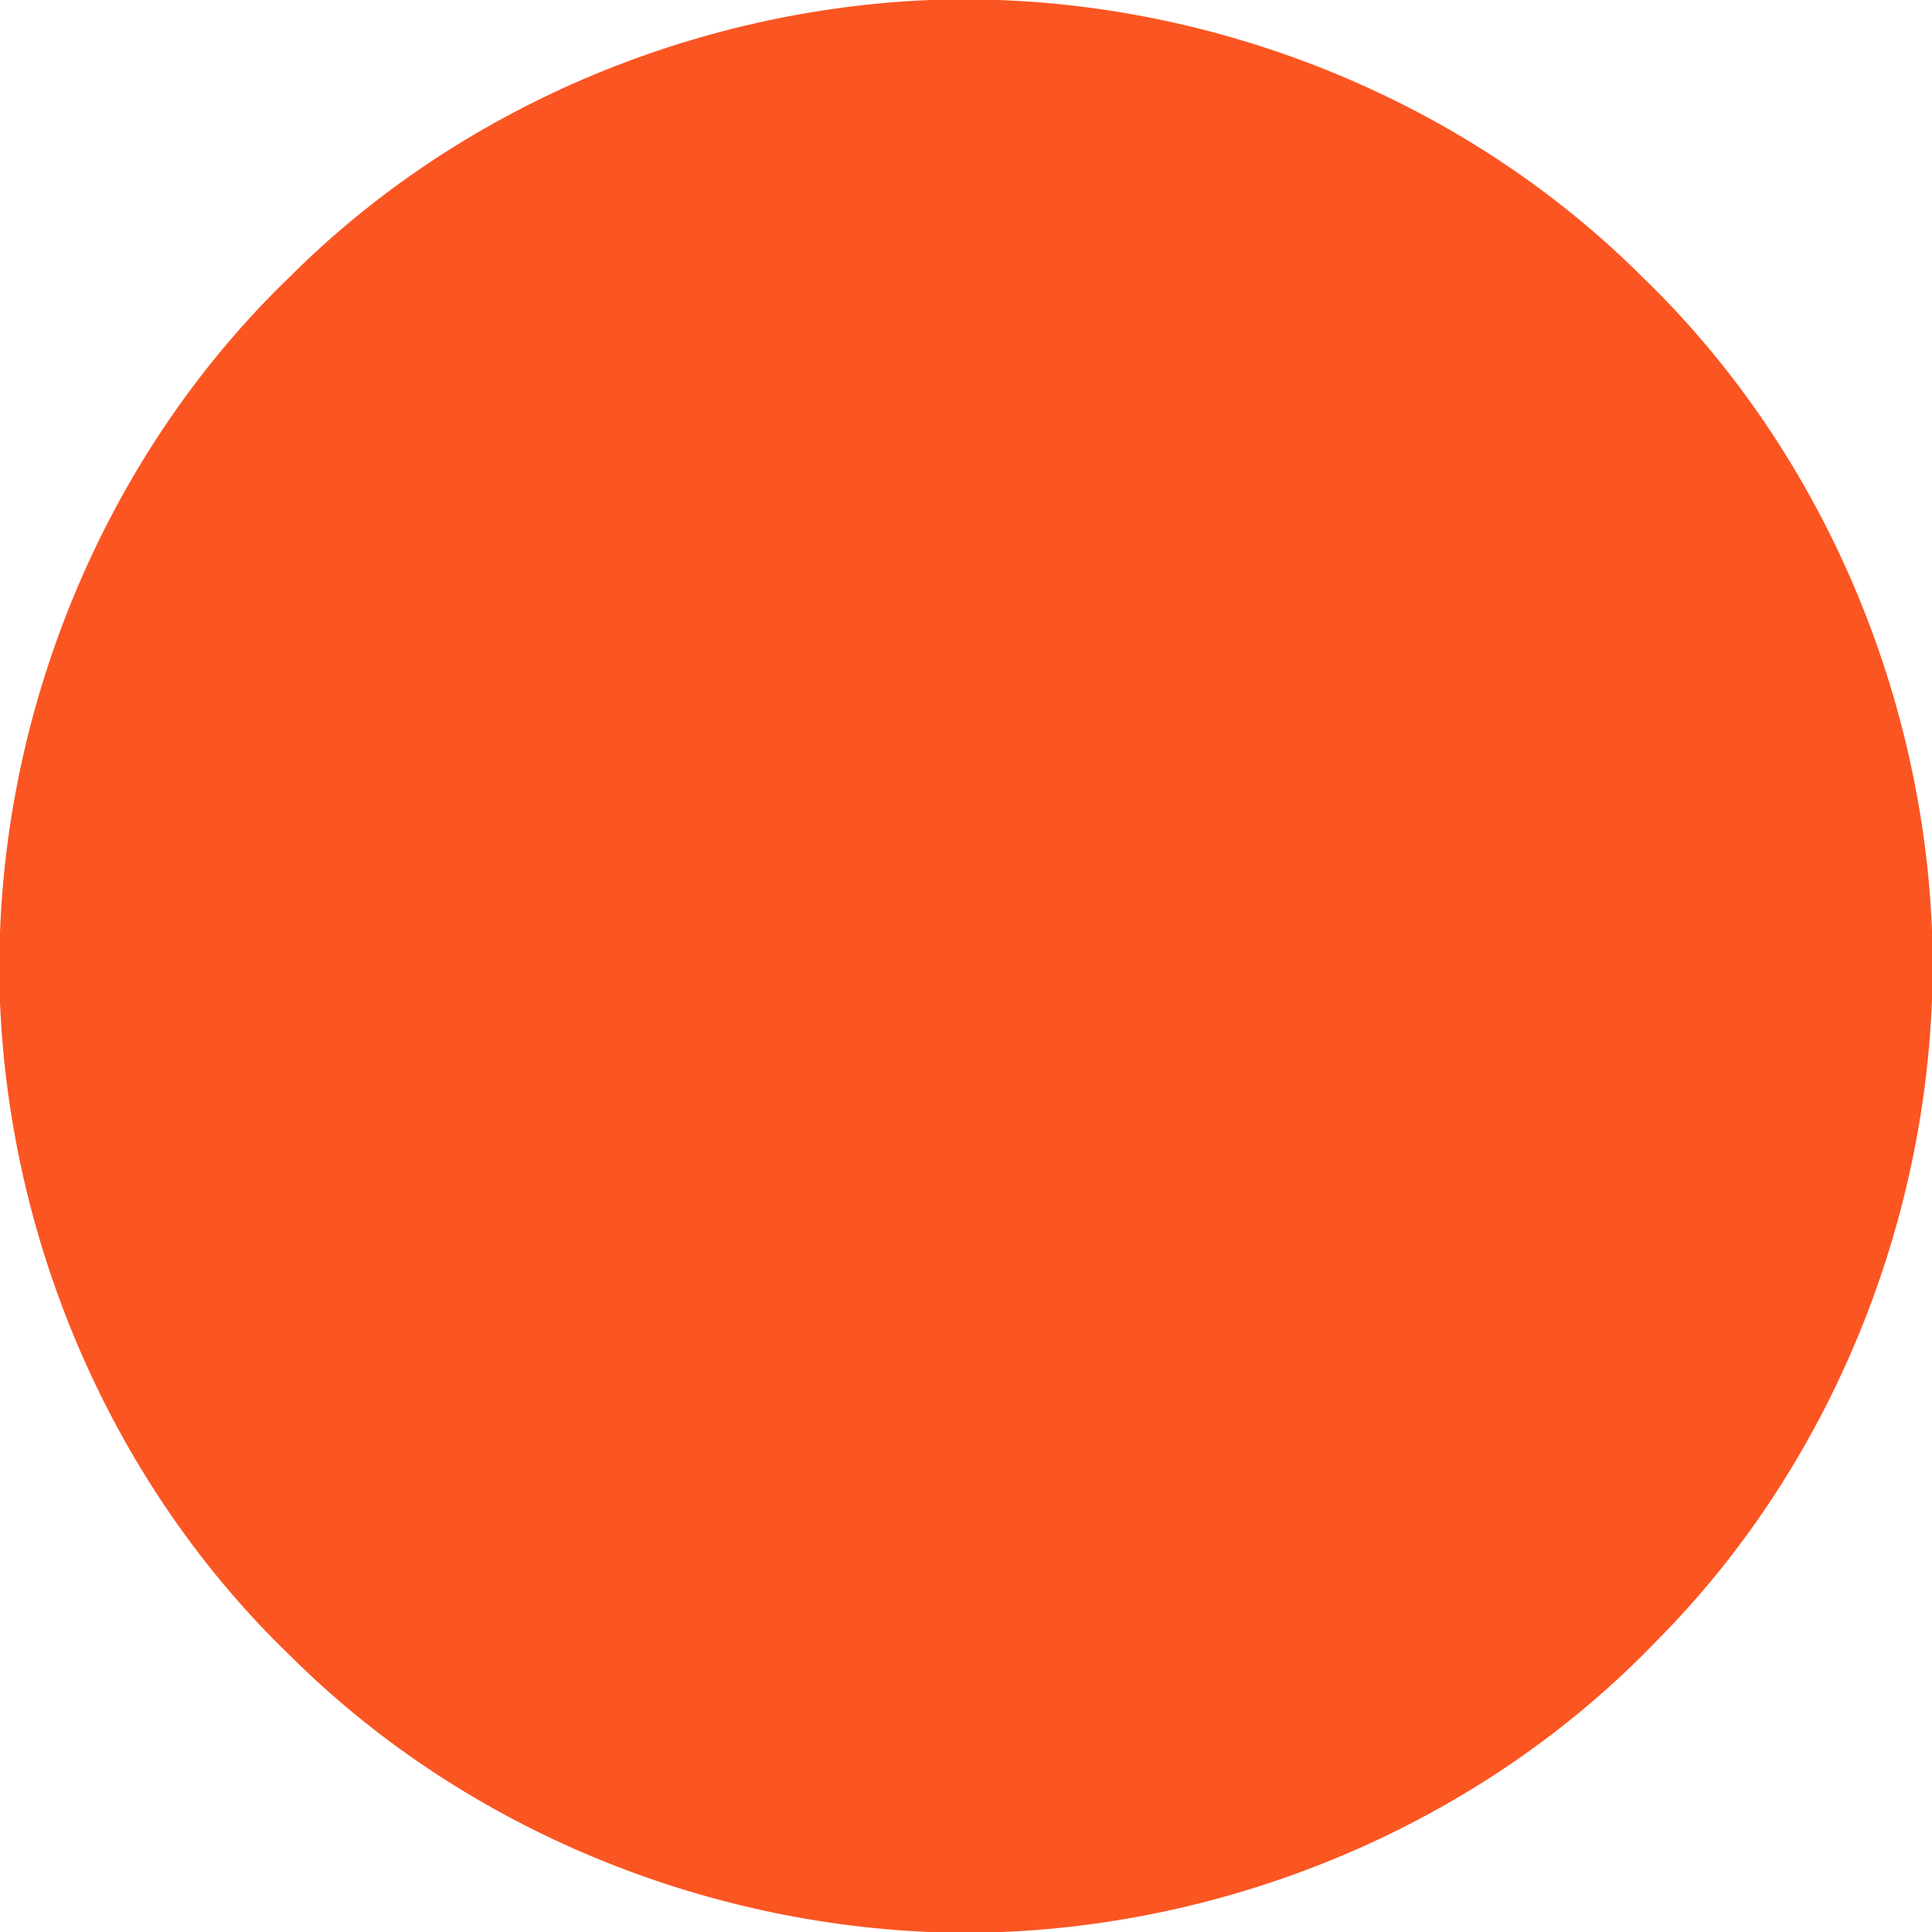 <?xml version="1.0" encoding="UTF-8" ?>
<!DOCTYPE svg PUBLIC "-//W3C//DTD SVG 1.1//EN" "http://www.w3.org/Graphics/SVG/1.1/DTD/svg11.dtd">
<svg width="143pt" height="143pt" viewBox="0 0 143 143" version="1.1" xmlns="http://www.w3.org/2000/svg">
<g id="#fb5522ff">
<path fill="#fb5522" opacity="1.00" d=" M 68.82 0.00 L 73.92 0.00 C 91.58 0.65 109.00 7.96 121.53 20.47 C 134.58 33.03 142.26 50.79 143.00 68.84 L 143.00 73.98 C 142.33 91.61 135.04 108.99 122.56 121.51 C 110.00 134.57 92.23 142.26 74.17 143.00 L 68.76 143.00 C 51.21 142.25 33.92 134.97 21.46 122.53 C 8.42 109.98 0.74 92.22 0.00 74.18 L 0.00 69.03 C 0.67 50.91 8.38 33.06 21.47 20.47 C 33.94 8.01 51.25 0.73 68.82 0.00 Z" />
</g>
</svg>
